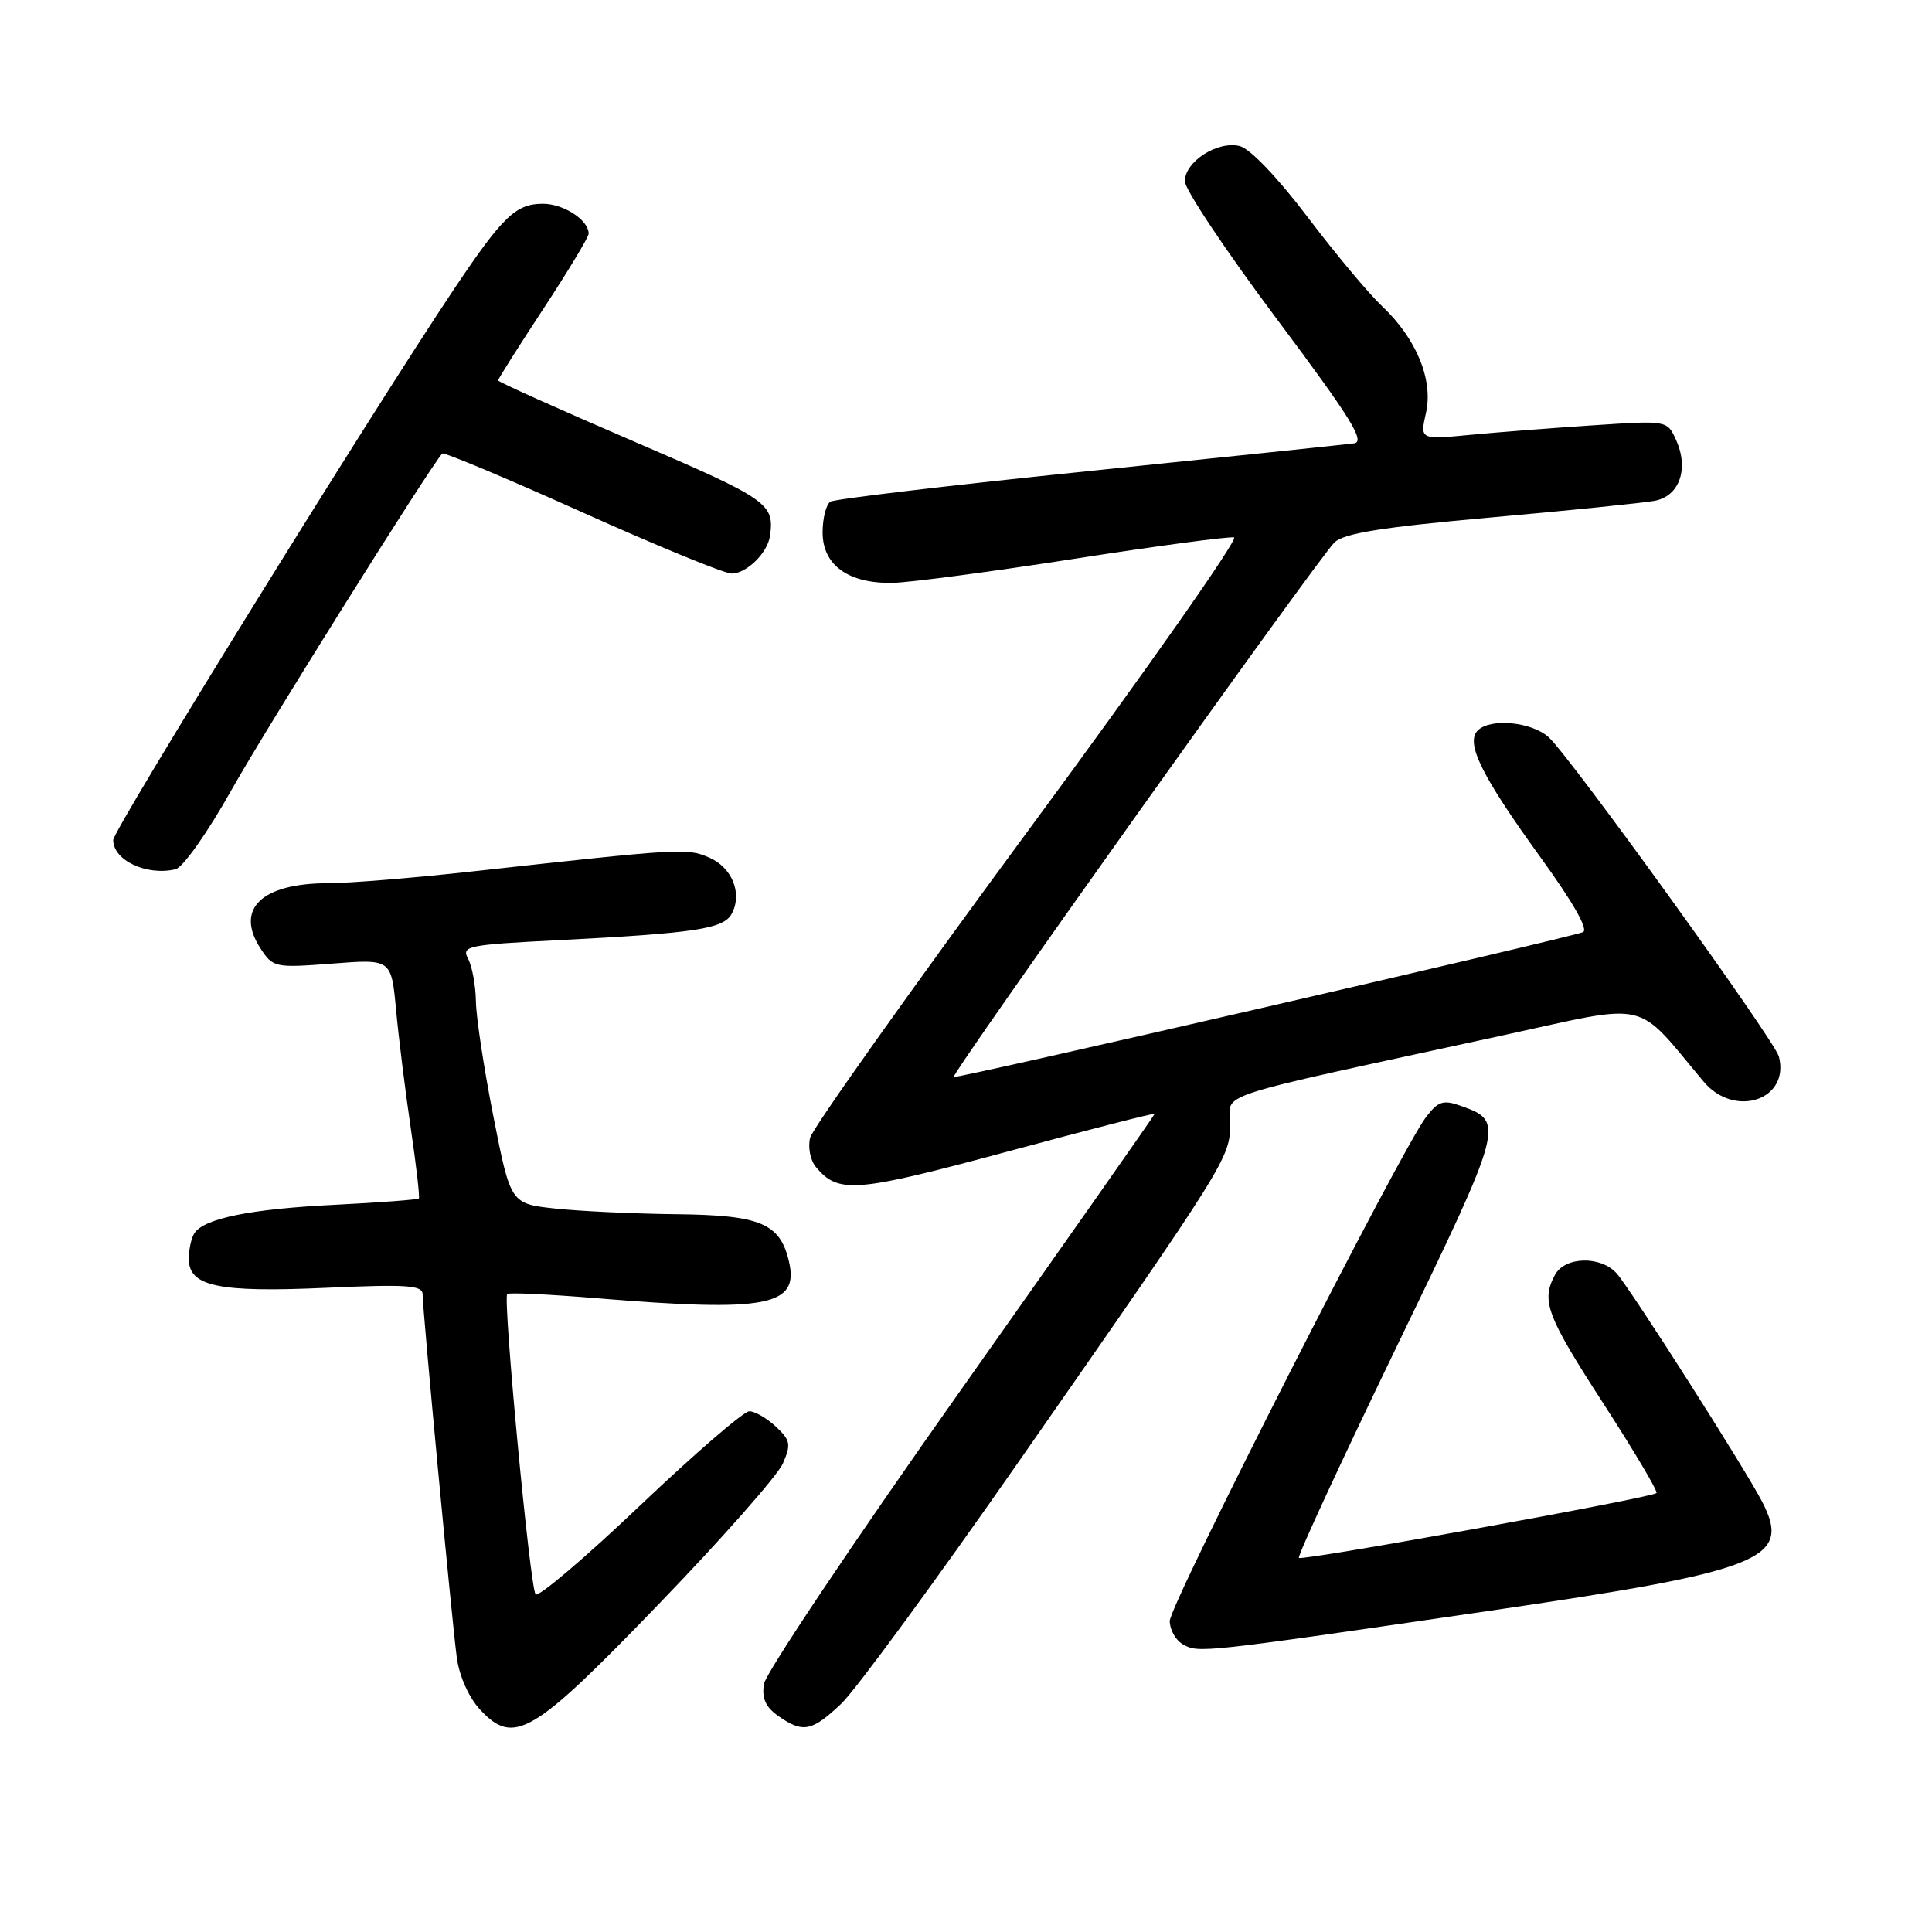 <?xml version="1.0" encoding="UTF-8" standalone="no"?>
<!DOCTYPE svg PUBLIC "-//W3C//DTD SVG 1.1//EN" "http://www.w3.org/Graphics/SVG/1.1/DTD/svg11.dtd" >
<svg xmlns="http://www.w3.org/2000/svg" xmlns:xlink="http://www.w3.org/1999/xlink" version="1.1" viewBox="0 0 256 256">
 <g >
 <path fill="currentColor"
d=" M 87.47 212.36 C 95.74 203.79 103.06 195.48 103.74 193.91 C 104.84 191.38 104.74 190.84 102.80 189.03 C 101.60 187.91 100.02 187.00 99.29 187.00 C 98.55 187.00 92.03 192.63 84.79 199.51 C 77.55 206.40 71.33 211.68 70.97 211.26 C 70.23 210.41 66.61 172.06 67.21 171.46 C 67.42 171.25 72.75 171.50 79.05 172.02 C 101.71 173.89 105.94 173.08 104.53 167.11 C 103.35 162.09 100.75 161.01 89.64 160.89 C 84.06 160.83 76.84 160.49 73.58 160.14 C 67.66 159.50 67.66 159.50 65.39 148.00 C 64.14 141.68 63.09 134.78 63.06 132.68 C 63.03 130.59 62.56 128.05 62.03 127.05 C 61.12 125.36 61.90 125.19 73.78 124.59 C 92.17 123.65 95.88 123.09 96.96 121.07 C 98.41 118.36 96.99 114.90 93.90 113.60 C 90.97 112.37 90.37 112.40 62.50 115.48 C 54.80 116.33 46.25 117.03 43.50 117.03 C 34.64 117.03 31.10 120.45 34.53 125.69 C 36.18 128.21 36.44 128.26 44.04 127.68 C 51.85 127.07 51.85 127.07 52.48 133.79 C 52.82 137.48 53.70 144.55 54.43 149.50 C 55.16 154.45 55.64 158.63 55.50 158.80 C 55.35 158.96 50.34 159.34 44.37 159.64 C 33.24 160.19 27.07 161.44 25.77 163.39 C 25.36 164.00 25.02 165.52 25.02 166.77 C 24.99 170.46 28.90 171.29 43.25 170.64 C 53.95 170.16 56.00 170.30 56.00 171.51 C 56.00 173.63 59.88 214.80 60.53 219.65 C 60.86 222.10 62.12 224.92 63.60 226.52 C 68.10 231.37 70.55 229.93 87.47 212.36 Z  M 111.47 225.75 C 113.36 223.96 124.00 209.45 135.11 193.50 C 162.59 154.07 163.00 153.41 163.00 148.93 C 163.00 144.66 159.47 145.81 199.27 137.16 C 218.94 132.88 216.53 132.32 225.74 143.32 C 229.83 148.21 237.21 145.74 235.71 139.99 C 235.14 137.83 208.06 100.27 205.21 97.69 C 202.95 95.64 197.48 95.12 195.81 96.79 C 194.15 98.45 196.34 102.85 204.16 113.65 C 208.49 119.63 210.53 123.23 209.74 123.52 C 207.16 124.45 126.65 142.98 126.37 142.71 C 125.99 142.32 174.71 73.91 176.82 71.88 C 178.09 70.66 183.08 69.86 197.50 68.57 C 207.95 67.64 217.74 66.64 219.25 66.36 C 222.55 65.74 223.82 62.11 222.08 58.28 C 220.91 55.71 220.91 55.71 211.21 56.35 C 205.87 56.70 198.50 57.27 194.83 57.62 C 188.15 58.26 188.15 58.26 188.95 54.71 C 189.94 50.32 187.67 44.84 183.09 40.53 C 181.35 38.89 176.92 33.59 173.25 28.74 C 169.34 23.58 165.63 19.69 164.28 19.36 C 161.35 18.62 157.00 21.41 157.00 24.02 C 157.00 25.10 162.47 33.30 169.16 42.24 C 179.01 55.41 180.96 58.55 179.41 58.75 C 178.36 58.89 162.56 60.54 144.29 62.42 C 126.03 64.29 110.62 66.12 110.04 66.47 C 109.47 66.83 109.00 68.66 109.00 70.54 C 109.00 74.89 112.42 77.35 118.31 77.23 C 120.62 77.18 131.47 75.74 142.44 74.03 C 153.41 72.32 162.90 71.06 163.52 71.21 C 164.15 71.37 151.90 88.82 136.29 109.99 C 120.69 131.16 107.66 149.51 107.35 150.75 C 107.03 152.00 107.37 153.74 108.10 154.62 C 111.08 158.21 113.32 158.03 133.42 152.61 C 144.19 149.70 153.00 147.44 153.00 147.59 C 153.00 147.73 141.45 164.19 127.33 184.17 C 113.20 204.15 101.46 221.68 101.23 223.13 C 100.92 225.04 101.44 226.19 103.13 227.38 C 106.40 229.67 107.57 229.44 111.47 225.75 Z  M 197.03 213.49 C 233.71 208.13 237.45 206.64 233.48 198.96 C 231.23 194.61 216.12 170.89 214.23 168.75 C 212.14 166.37 207.35 166.48 206.04 168.93 C 204.19 172.38 204.92 174.32 212.46 185.98 C 216.54 192.29 219.71 197.63 219.49 197.84 C 218.88 198.45 172.54 206.86 172.11 206.43 C 171.89 206.22 177.72 193.63 185.06 178.45 C 199.33 148.95 199.42 148.61 193.57 146.53 C 191.23 145.70 190.57 145.91 188.95 148.03 C 185.63 152.36 155.00 212.59 155.00 214.79 C 155.00 215.95 155.79 217.35 156.75 217.89 C 158.82 219.06 159.12 219.03 197.03 213.49 Z  M 30.70 104.63 C 35.20 96.62 56.96 61.87 58.60 60.10 C 58.80 59.88 67.12 63.37 77.09 67.85 C 87.05 72.33 95.99 76.00 96.95 76.00 C 98.92 76.00 101.72 73.25 102.03 71.00 C 102.62 66.72 101.83 66.17 84.00 58.50 C 74.10 54.24 66.00 50.60 66.00 50.41 C 66.00 50.21 68.70 45.94 72.00 40.92 C 75.30 35.89 78.00 31.41 78.00 30.96 C 78.00 29.16 74.69 27.00 71.93 27.00 C 68.37 27.00 66.62 28.67 60.26 38.16 C 49.39 54.37 15.00 109.95 15.00 111.31 C 15.00 114.01 19.45 116.09 23.26 115.18 C 24.24 114.95 27.54 110.27 30.70 104.63 Z "/>
</g>
</svg>